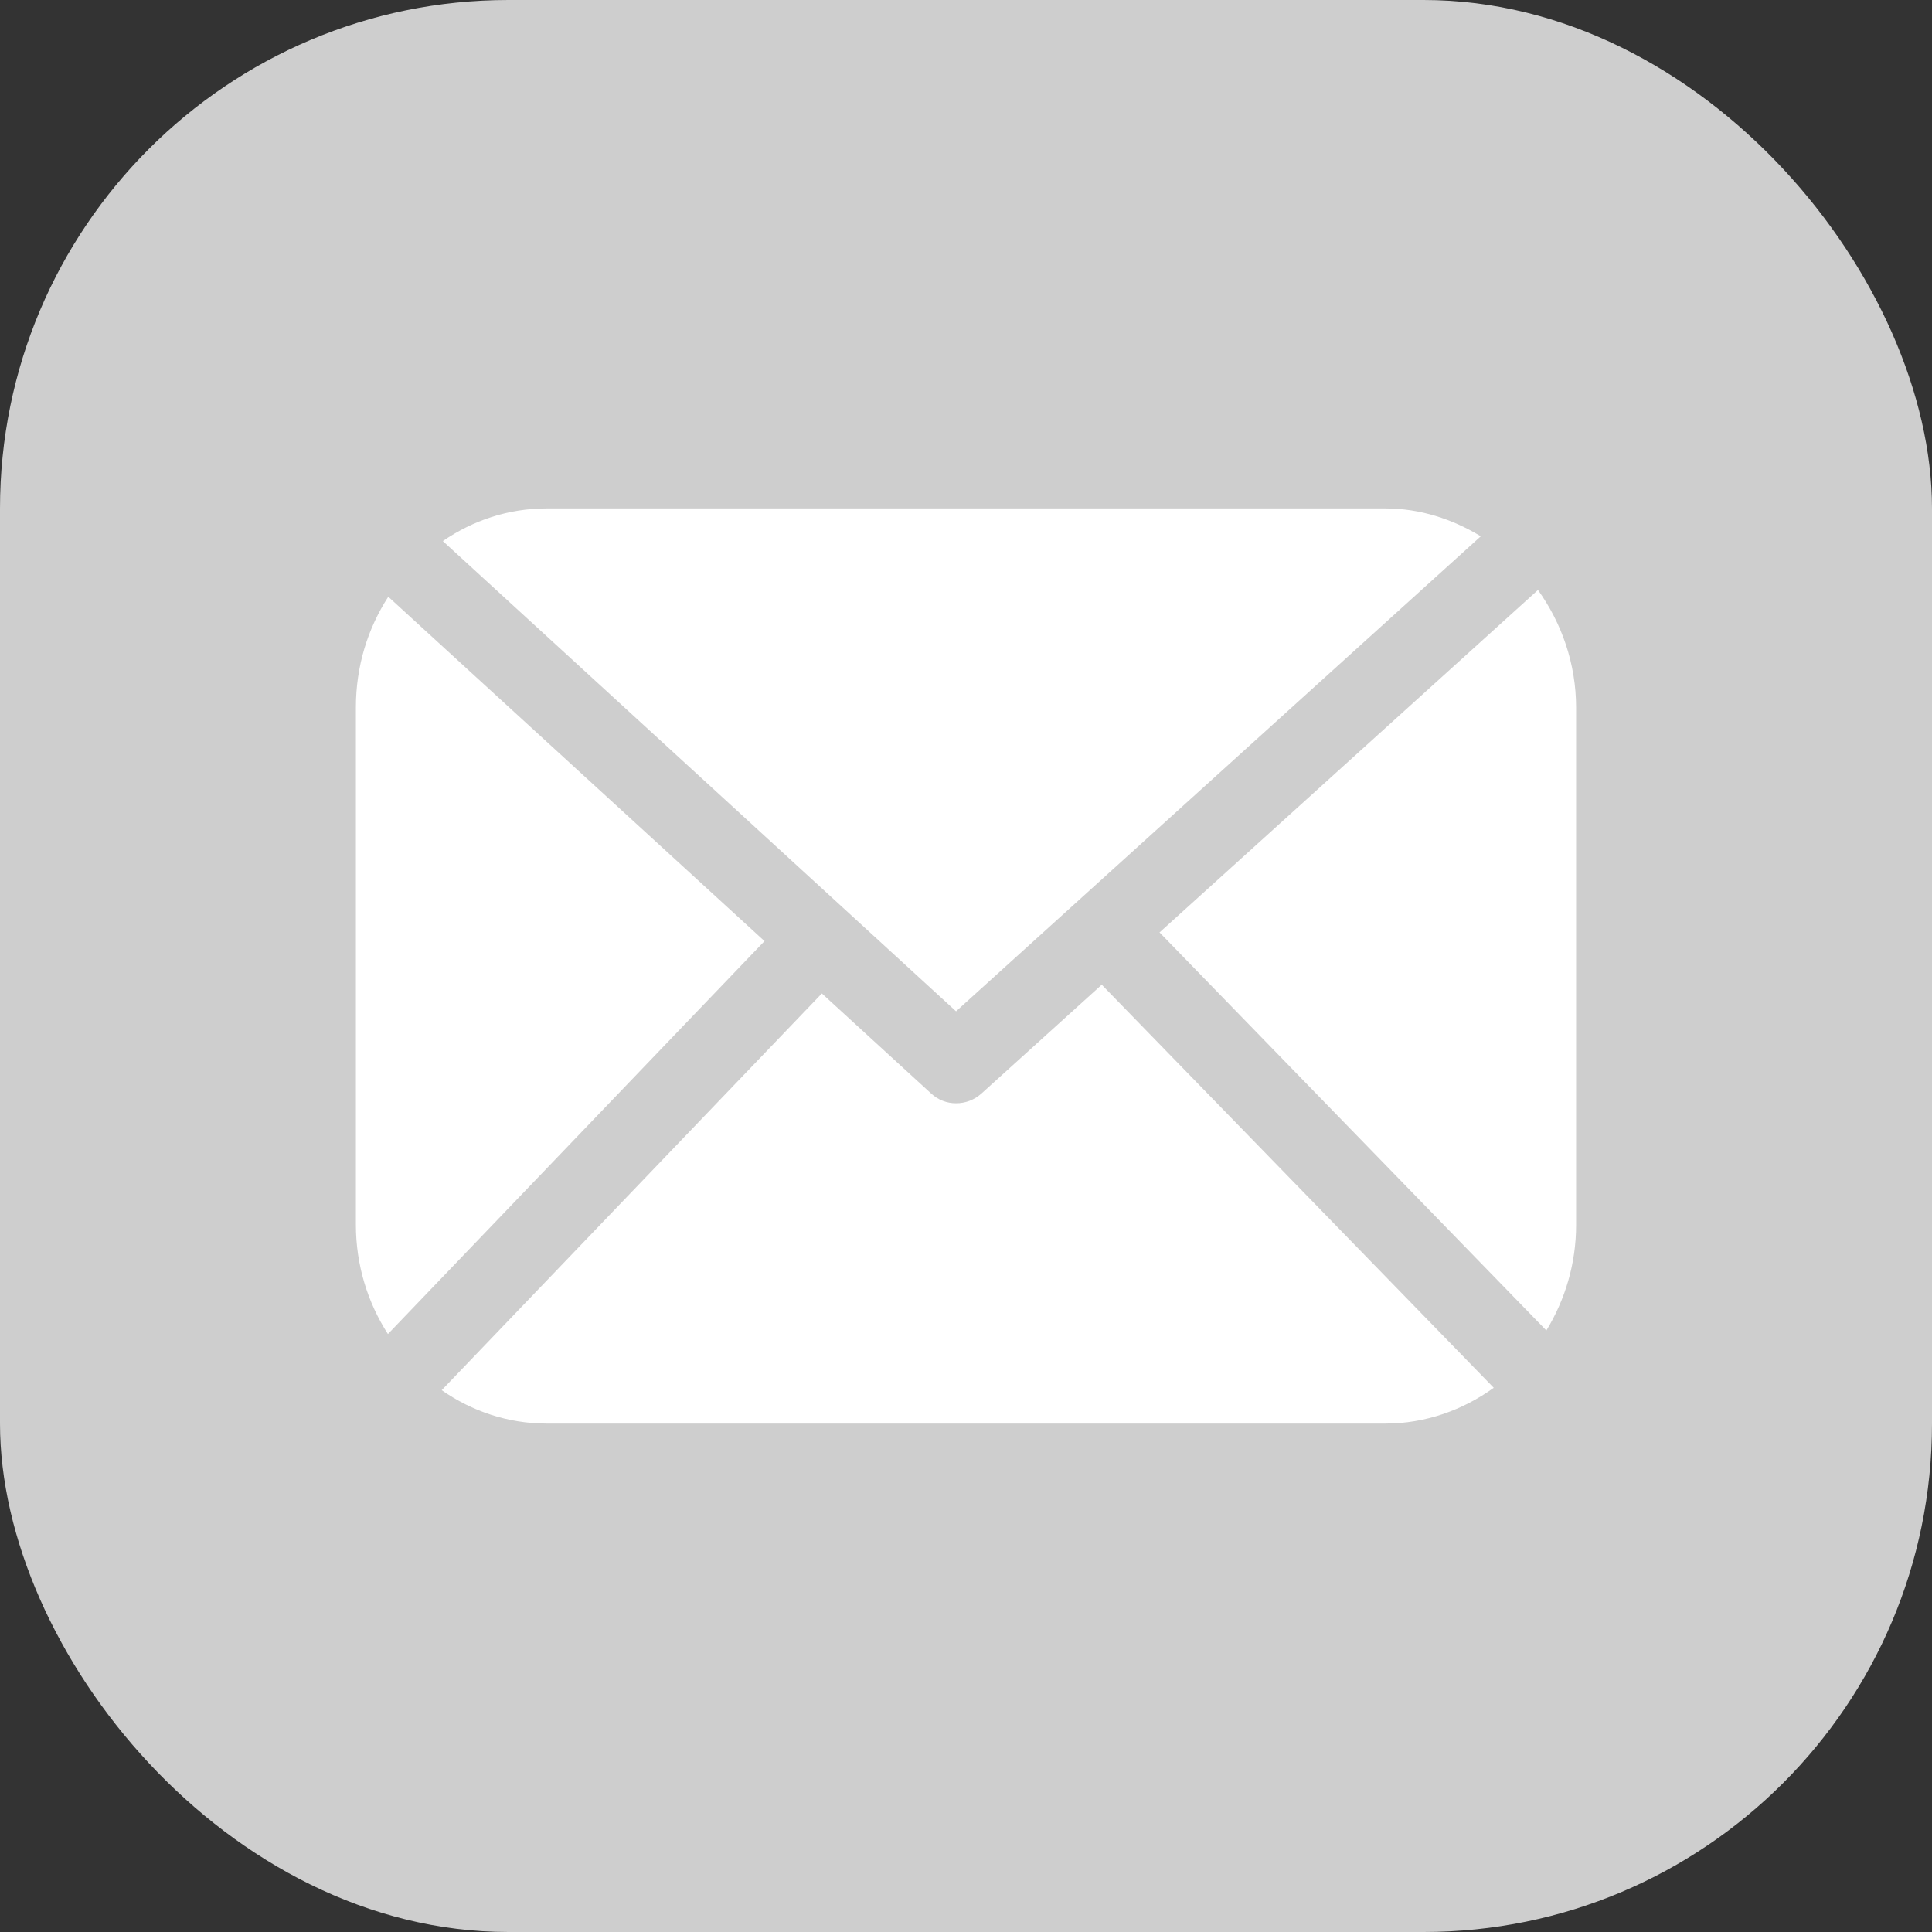 <svg xmlns="http://www.w3.org/2000/svg" width="38" height="38" viewBox="0 0 38 38" fill="none">
  <rect x="0" y="0" width="38" height="38" fill="#333333" stroke="none"/>
  <rect width="38" height="38" rx="10" fill="#CECECE"/>
  <path d="M22.81 18.343L30.415 26.169C30.783 25.566 31 24.854 31 24.095V13.921C31 13.052 30.715 12.254 30.25 11.604L22.803 18.343H22.81Z" fill="white"/>
  <path d="M18.812 19.884L29.125 10.548C28.57 10.211 27.933 10 27.25 10H10.75C10 10 9.302 10.235 8.71 10.642L18.805 19.892L18.812 19.884Z" fill="white"/>
  <path d="M21.67 19.368L19.3 21.512C19.158 21.637 18.985 21.7 18.805 21.7C18.625 21.7 18.453 21.637 18.31 21.504L16.165 19.54L8.688 27.343C9.28 27.757 9.993 28 10.75 28H27.25C28.038 28 28.773 27.734 29.38 27.296L21.67 19.368Z" fill="white"/>
  <path d="M15.033 18.507L7.637 11.737C7.232 12.363 7 13.107 7 13.913V24.087C7 24.885 7.233 25.621 7.63 26.239L15.04 18.507H15.033Z" fill="white"/>
</svg>